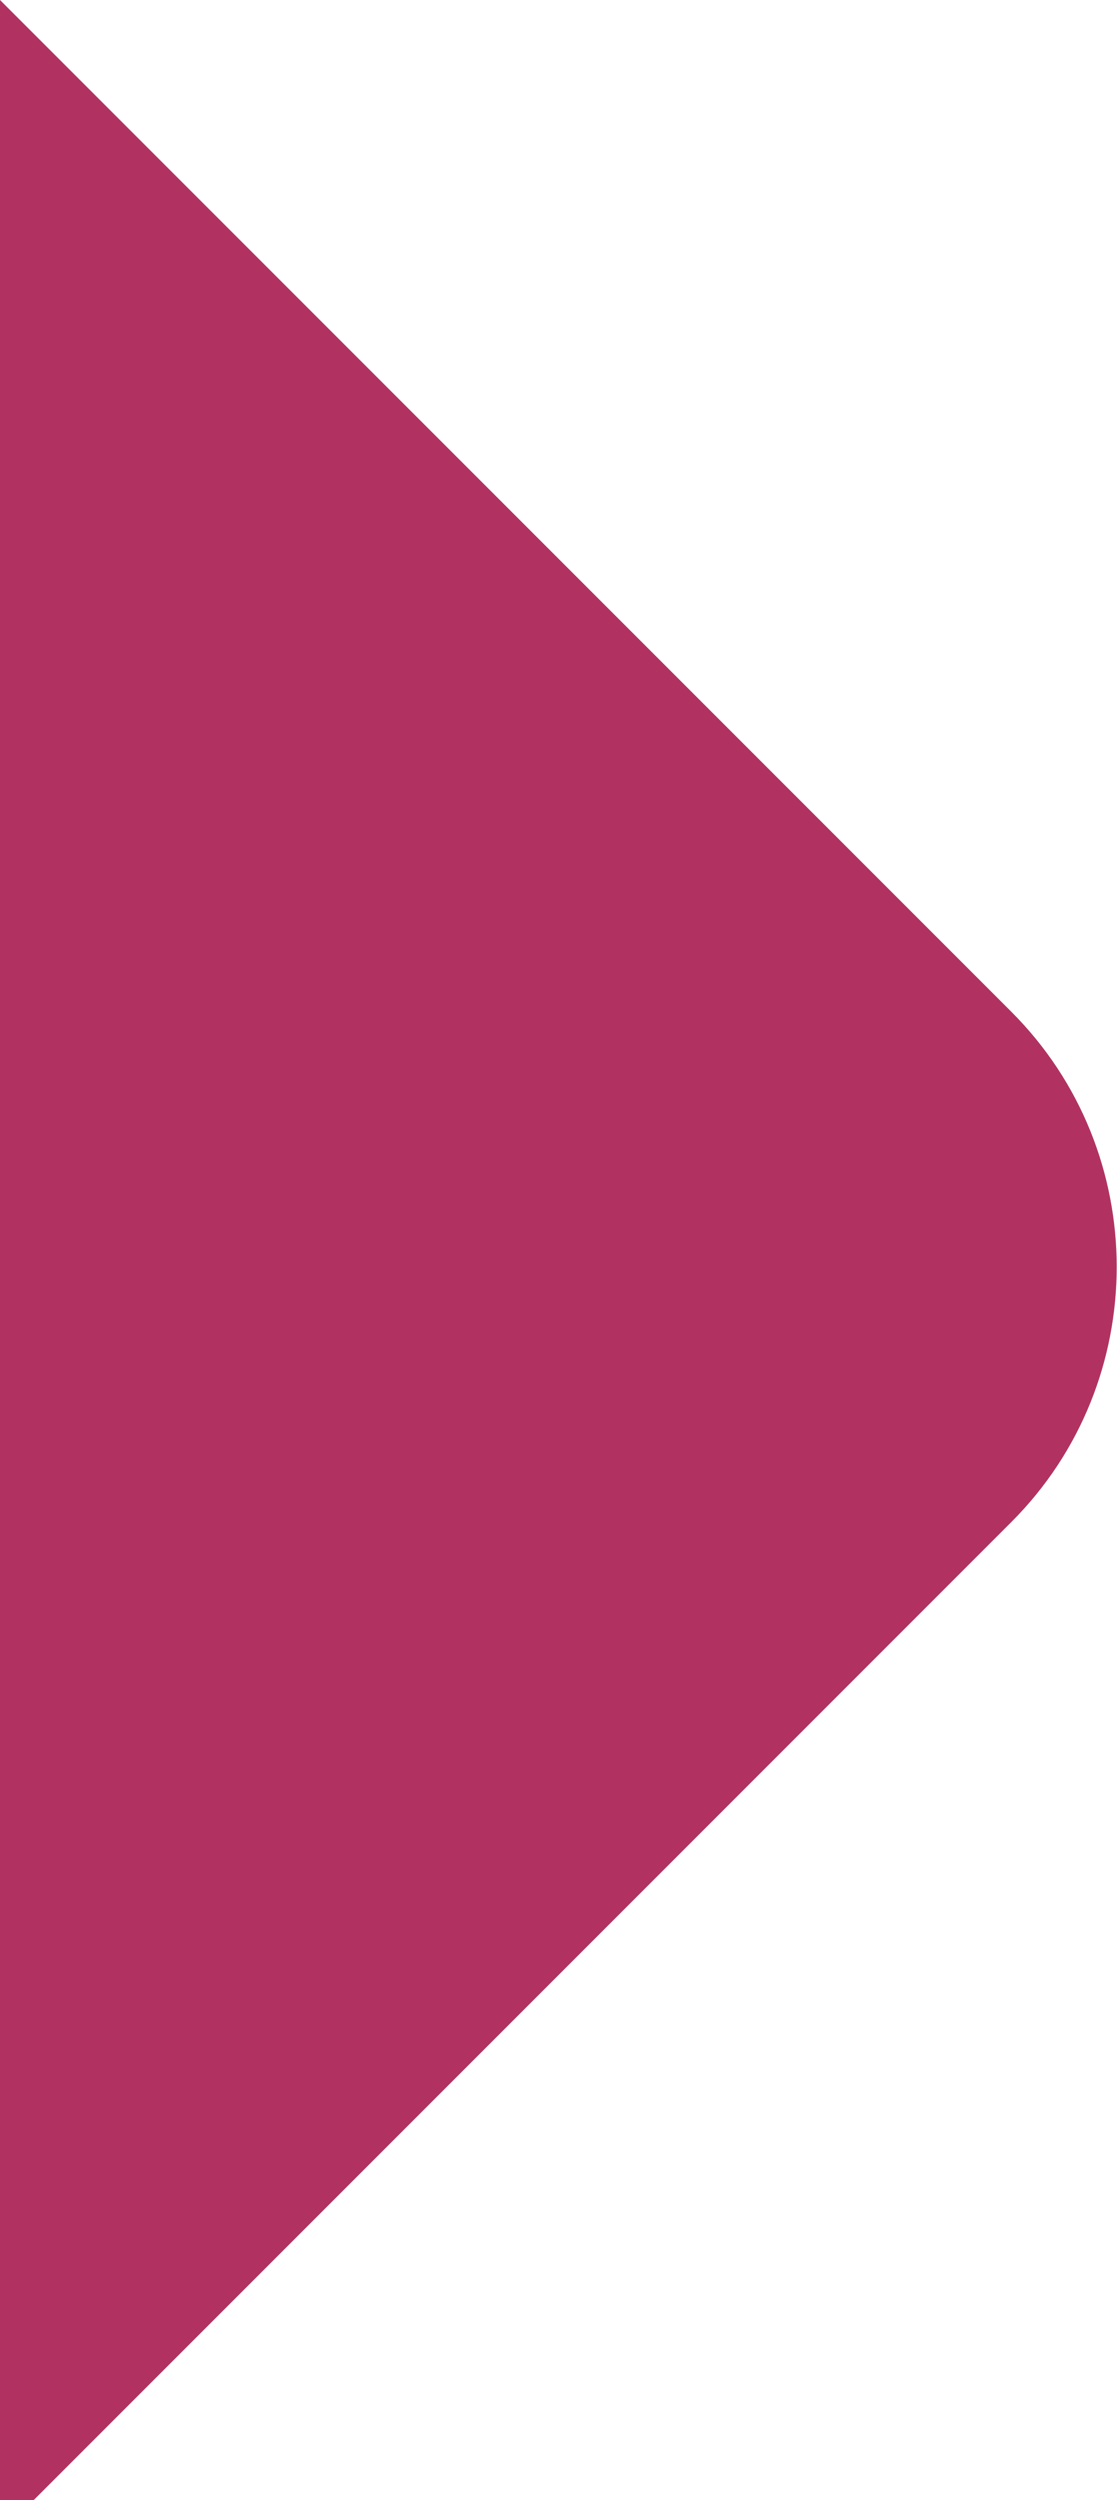 <?xml version="1.0" encoding="utf-8"?>
<!-- Generator: Adobe Illustrator 19.2.0, SVG Export Plug-In . SVG Version: 6.00 Build 0)  -->
<svg version="1.1" id="Capa_1" xmlns="http://www.w3.org/2000/svg" xmlns:xlink="http://www.w3.org/1999/xlink" x="0px" y="0px"
	 viewBox="0 0 93.1 208.3" style="enable-background:new 0 0 93.1 208.3;" xml:space="preserve">
<style type="text/css">
	.st0{fill:#B13261;}
</style>
<path class="st0" d="M0,0v208.3h2.8l81.5-81.5C96,115.1,96,96,84.3,84.3L0,0z"/>
</svg>
